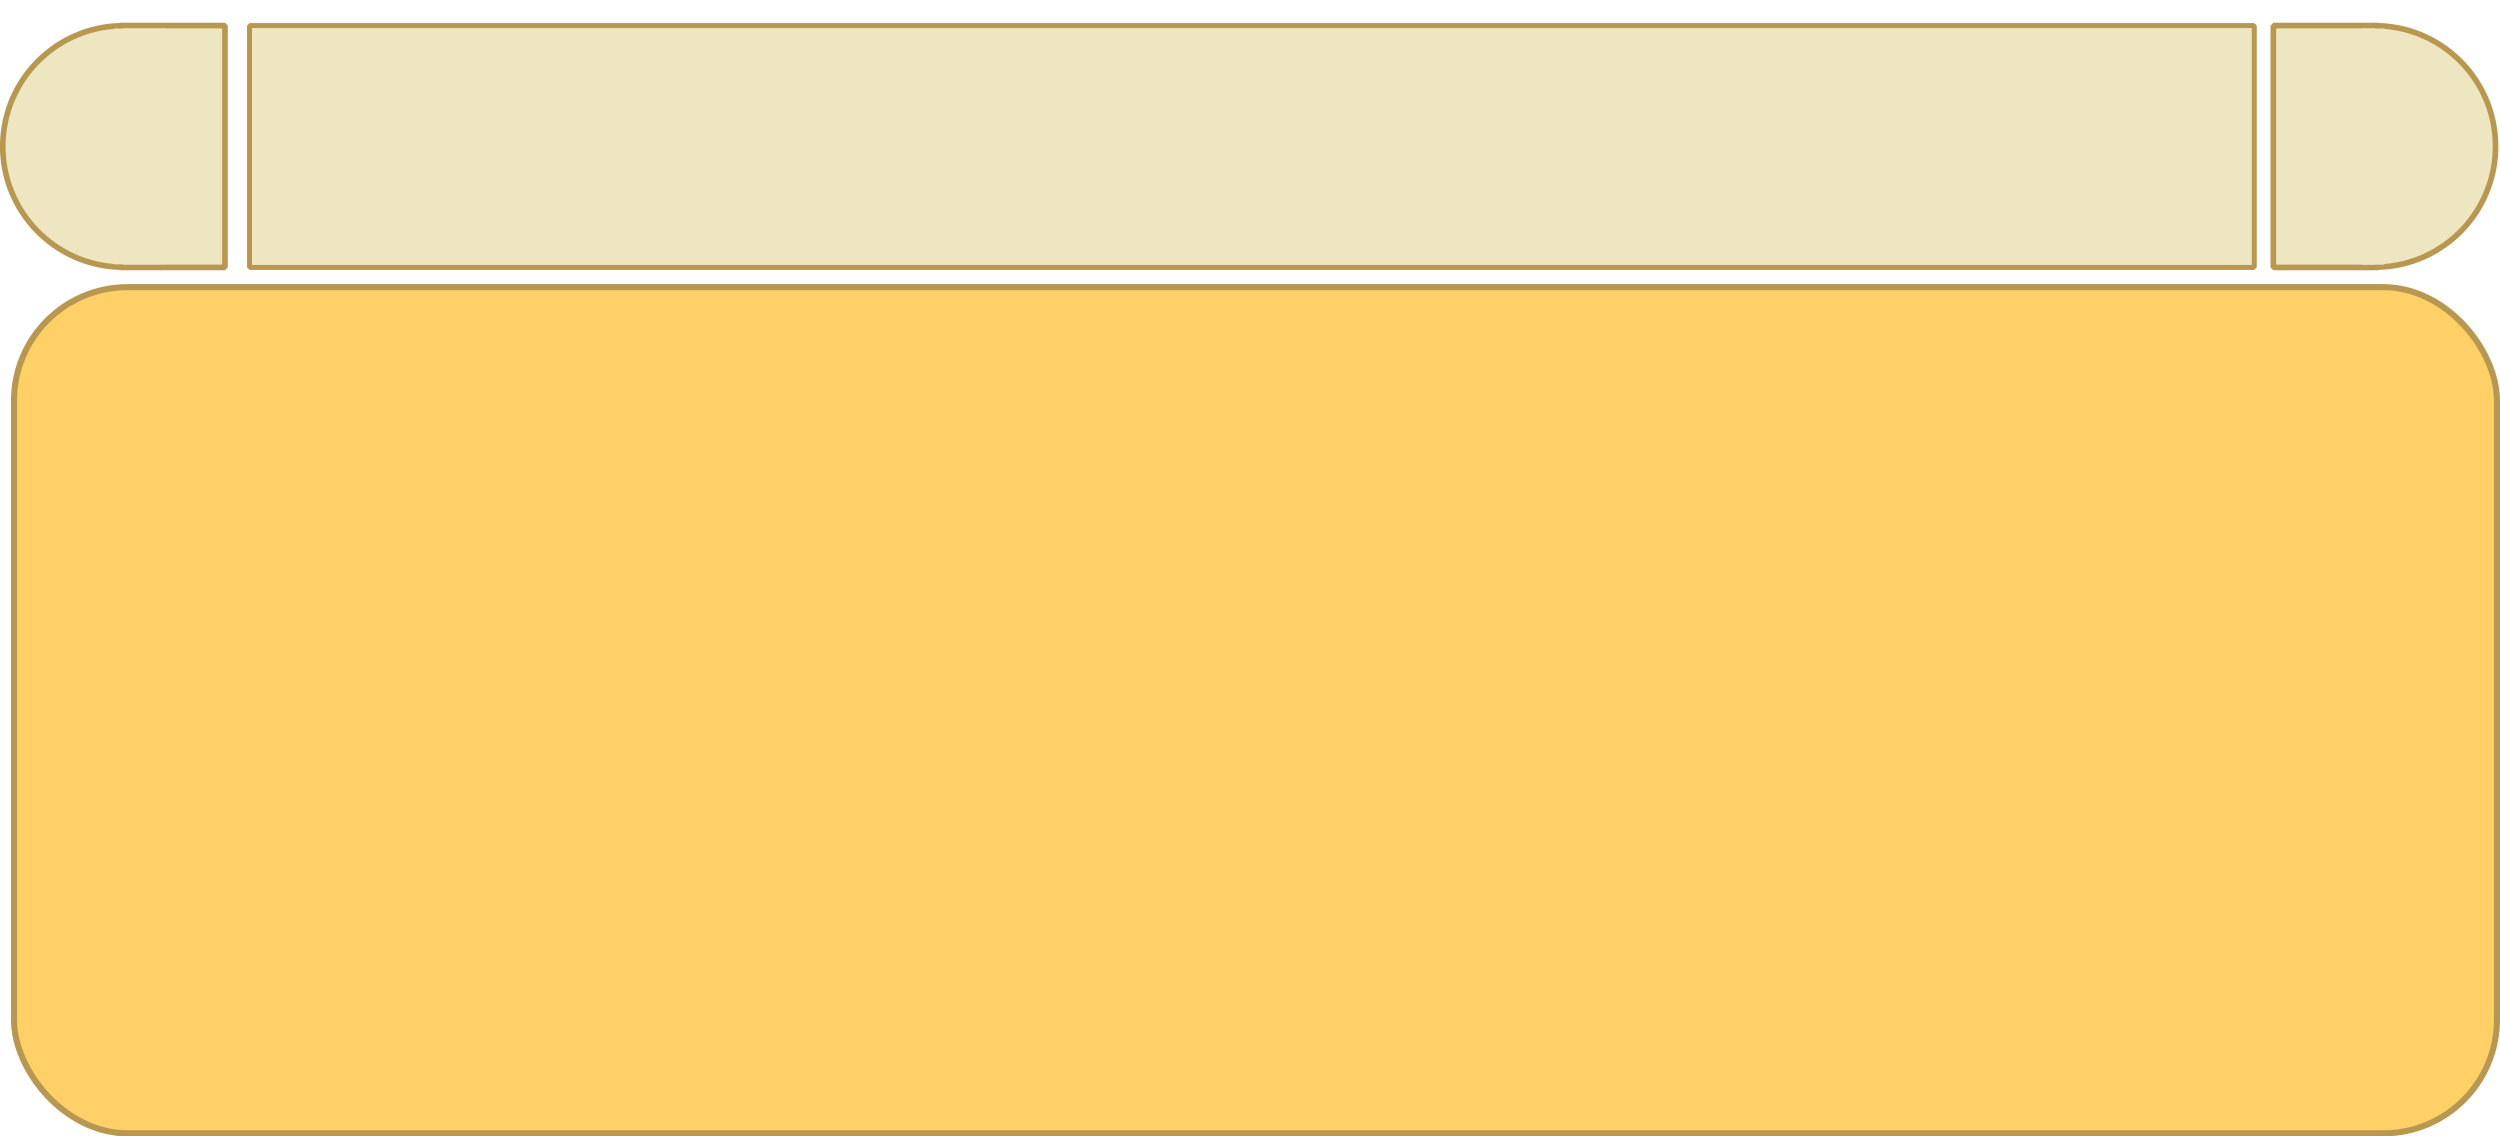 <?xml version="1.0" encoding="UTF-8" standalone="no"?>
<!-- Created with Sodipodi ("http://www.sodipodi.com/") -->

<svg
   xmlns:dc="http://purl.org/dc/elements/1.1/"
   xmlns:cc="http://creativecommons.org/ns#"
   xmlns:rdf="http://www.w3.org/1999/02/22-rdf-syntax-ns#"
   xmlns:svg="http://www.w3.org/2000/svg"
   xmlns="http://www.w3.org/2000/svg"
   xmlns:sodipodi="http://sodipodi.sourceforge.net/DTD/sodipodi-0.dtd"
   xmlns:inkscape="http://www.inkscape.org/namespaces/inkscape"
   inkscape:export-ydpi="90"
   inkscape:export-xdpi="90"
   inkscape:export-filename="/media/build/xxv/git/skins/lcars/images/artwork/frame220.png"
   sodipodi:docname="frame200.svg"
   inkscape:version="0.48.0 r9654"
   sodipodi:version="0.32"
   id="svg1"
   height="100"
   width="220"
   version="1.1">
  <defs
     id="defs3">
    <linearGradient
       id="linearGradient1684">
      <stop
         id="stop1685"
         offset="0"
         style="stop-color:#000000;stop-opacity:1;" />
      <stop
         id="stop1686"
         offset="1"
         style="stop-color:#000000;stop-opacity:0;" />
    </linearGradient>
  </defs>
  <sodipodi:namedview
     inkscape:guide-bbox="true"
     showguides="true"
     inkscape:window-y="0"
     inkscape:window-x="0"
     inkscape:window-height="731"
     inkscape:window-width="1175"
     inkscape:current-layer="layer1"
     inkscape:cy="24.561685"
     inkscape:cx="142.22997"
     inkscape:zoom="2.5497249"
     inkscape:pageshadow="2"
     inkscape:pageopacity="1"
     borderopacity="1.0"
     bordercolor="#666666"
     pagecolor="#000000"
     id="base"
     showgrid="false"
     fit-margin-top="0"
     fit-margin-left="0"
     fit-margin-right="0"
     fit-margin-bottom="0"
     inkscape:window-maximized="0">
    <sodipodi:guide
       id="guide3610"
       position="-44.473,729.302"
       orientation="horizontal" />
    <sodipodi:guide
       orientation="vertical"
       position="221.438,-21.673"
       id="guide1308" />
    <sodipodi:guide
       orientation="horizontal"
       position="-44.473,124.389"
       id="guide1310" />
  </sodipodi:namedview>
  <g
     transform="translate(-198.729,-100.312)"
     id="layer1"
     inkscape:groupmode="layer"
     inkscape:label="Layer 1">
    <rect
       y="125.581"
       inkscape:export-ydpi="87.470001"
       inkscape:export-xdpi="87.470001"
       inkscape:export-filename="/mnt/vdrsrc/xxv/blue/images/artwork/frame400.png"
       ry="10"
       rx="10"
       height="74.463"
       width="218.499"
       x="199.961"
       id="rect3609"
       style="fill:#ffd068;fill-opacity:1;stroke:#b89851;stroke-width:0.537;stroke-linecap:butt;stroke-linejoin:miter;stroke-miterlimit:4;stroke-opacity:1;stroke-dasharray:none" />
    <g
       transform="translate(428.566,78.137)"
       inkscape:label="Layer 1"
       inkscape:groupmode="layer"
       id="g1319">
      <g
         transform="translate(-103.338,-5.761)"
         inkscape:label="Layer 1"
         inkscape:groupmode="layer"
         id="g1342">
        <path
           transform="matrix(0.993,0,0,0.993,71.563,29.9)"
           sodipodi:type="arc"
           style="fill:#eee6c1;fill-opacity:1;fill-rule:nonzero;stroke:#b89851;stroke-width:0.5;stroke-linecap:butt;stroke-linejoin:miter;stroke-miterlimit:0;stroke-opacity:1;stroke-dashoffset:7.16"
           id="path1293"
           d="M 10.867,0.301 C 16.776,0.228 21.626,4.958 21.699,10.867 21.772,16.741 17.096,21.576 11.223,21.698 L 11,11 z"
           sodipodi:cx="11"
           sodipodi:cy="11"
           sodipodi:rx="10.7"
           sodipodi:ry="10.7"
           sodipodi:start="4.7"
           sodipodi:end="7.8331853" />
        <rect
           style="fill:#eee6c1;fill-opacity:1;fill-rule:nonzero;stroke:#b89851;stroke-width:0.498;stroke-linecap:butt;stroke-linejoin:miter;stroke-miterlimit:0;stroke-opacity:1;stroke-dashoffset:7.16"
           id="rect2819"
           y="30.185"
           x="73.556"
           width="9.211"
           height="21.286" />
        <rect
           style="fill:#eee6c1;fill-opacity:1;fill-rule:nonzero;stroke:none"
           id="rect3579"
           width="1.974"
           height="20.776"
           x="81.348"
           y="30.452" />
        <path
           transform="matrix(-0.993,0,0,0.993,-104.708,29.9)"
           sodipodi:type="arc"
           style="fill:#eee6c1;fill-opacity:1;fill-rule:nonzero;stroke:#b89851;stroke-width:0.5;stroke-linecap:butt;stroke-linejoin:miter;stroke-miterlimit:0;stroke-opacity:1;stroke-dashoffset:7.16"
           id="path1352"
           d="M 10.867,0.301 C 16.776,0.228 21.626,4.958 21.699,10.867 21.772,16.741 17.096,21.576 11.223,21.698 L 11,11 z"
           sodipodi:cx="11"
           sodipodi:cy="11"
           sodipodi:rx="10.7"
           sodipodi:ry="10.7"
           sodipodi:start="4.7"
           sodipodi:end="7.8331853" />
        <rect
           transform="scale(-1,1)"
           style="fill:#eee6c1;fill-opacity:1;fill-rule:nonzero;stroke:#b89851;stroke-width:0.498;stroke-linecap:butt;stroke-linejoin:miter;stroke-miterlimit:0;stroke-opacity:1;stroke-dashoffset:7.16"
           id="rect1354"
           y="30.185"
           x="106.701"
           width="9.211"
           height="21.286" />
        <rect
           transform="scale(-1,1)"
           style="fill:#eee6c1;fill-opacity:1;fill-rule:nonzero;stroke:none"
           id="rect1356"
           width="4.489"
           height="20.748"
           x="111.951"
           y="30.452" />
        <rect
           transform="scale(-1,1)"
           style="fill:#eee6c1;fill-opacity:1;fill-rule:nonzero;stroke:#b89851;stroke-width:0.438;stroke-linecap:butt;stroke-linejoin:miter;stroke-miterlimit:0;stroke-opacity:1;stroke-dashoffset:7.16"
           id="rect1362"
           y="30.185"
           x="-71.877"
           width="176.418"
           height="21.286" />
      </g>
    </g>
  </g>
</svg>
